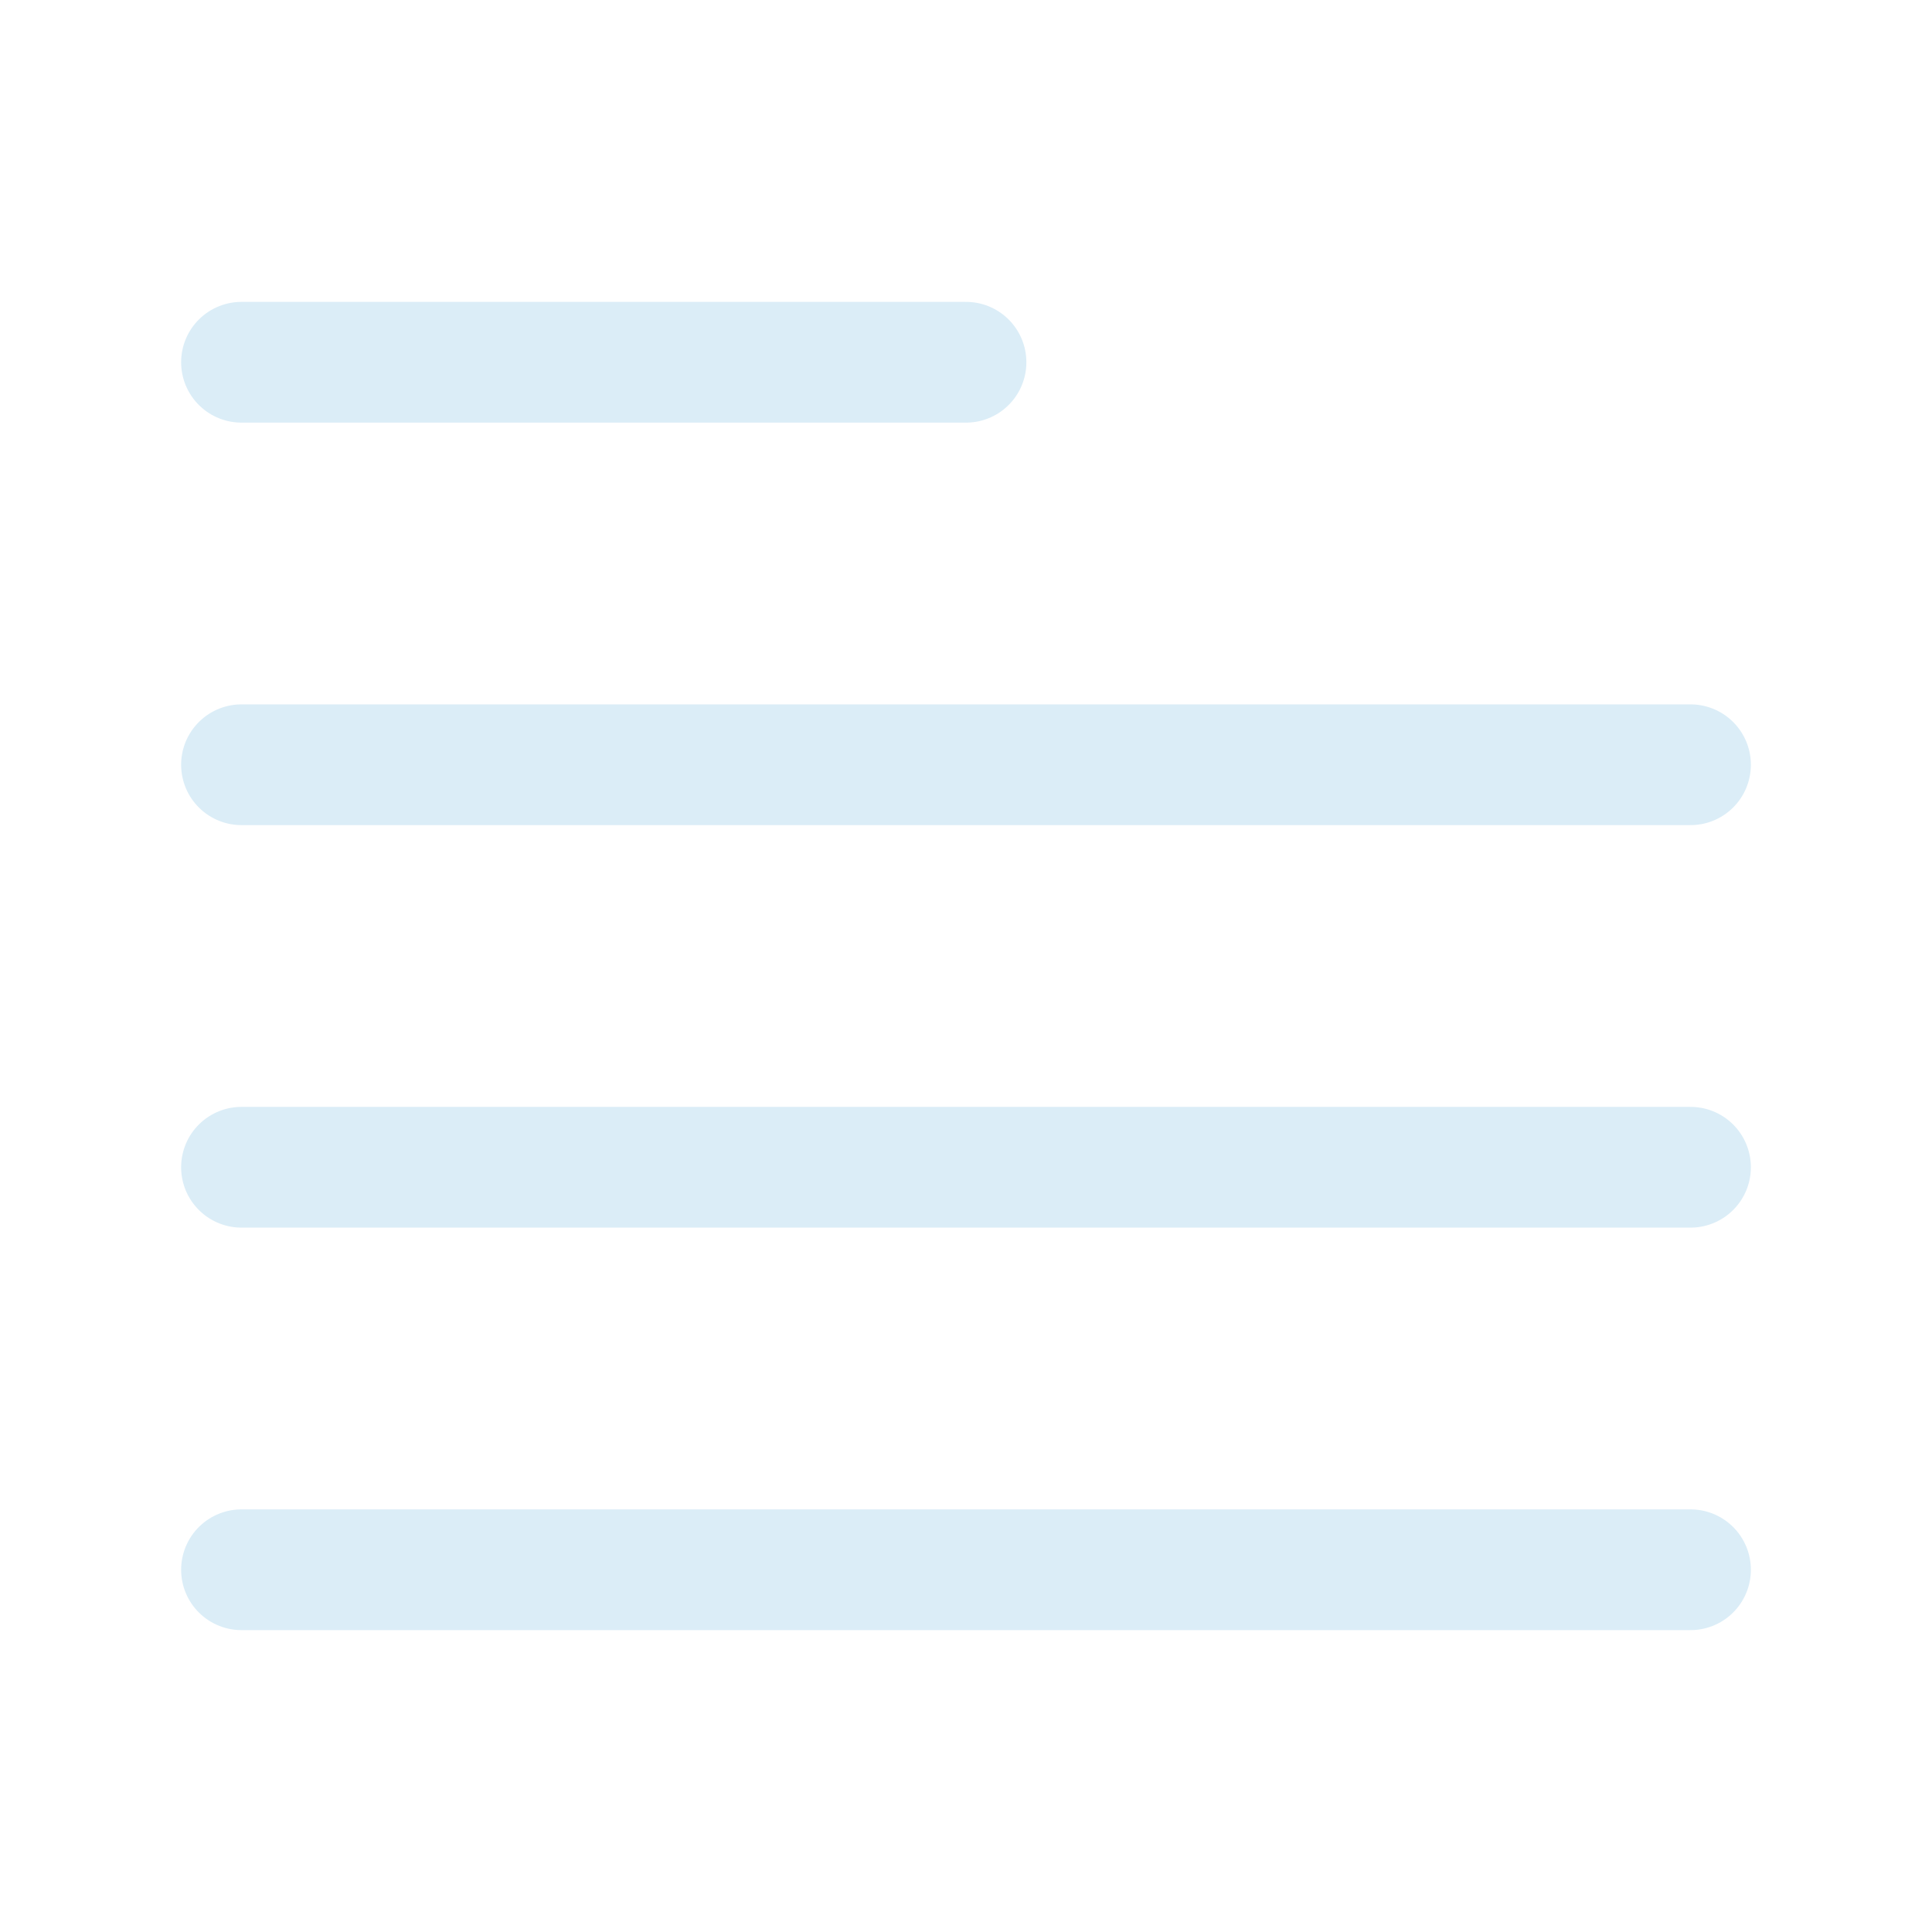 <svg xmlns="http://www.w3.org/2000/svg" width="24" height="24" viewBox="0 0 24 24">
  <g id="vuesax_linear_textalign-justifyleft" data-name="vuesax/linear/textalign-justifyleft" transform="translate(-428 -188)">
    <g id="textalign-justifyleft">
      <path id="Vector" d="M9,0H0" transform="translate(431 192.5)" fill="none" stroke="#dbedf7" stroke-linecap="round" stroke-linejoin="round" stroke-width="1.5"/>
      <path id="Vector-2" data-name="Vector" d="M18,0H0" transform="translate(431 197.5)" fill="none" stroke="#dbedf7" stroke-linecap="round" stroke-linejoin="round" stroke-width="1.5"/>
      <path id="Vector-3" data-name="Vector" d="M18,0H0" transform="translate(431 202.5)" fill="none" stroke="#dbedf7" stroke-linecap="round" stroke-linejoin="round" stroke-width="1.5"/>
      <path id="Vector-4" data-name="Vector" d="M18,0H0" transform="translate(431 207.5)" fill="none" stroke="#dbedf7" stroke-linecap="round" stroke-linejoin="round" stroke-width="1.5"/>
      <path id="Vector-5" data-name="Vector" d="M0,0H24V24H0Z" transform="translate(452 212) rotate(180)" fill="none" opacity="0"/>
    </g>
  </g>
</svg>
